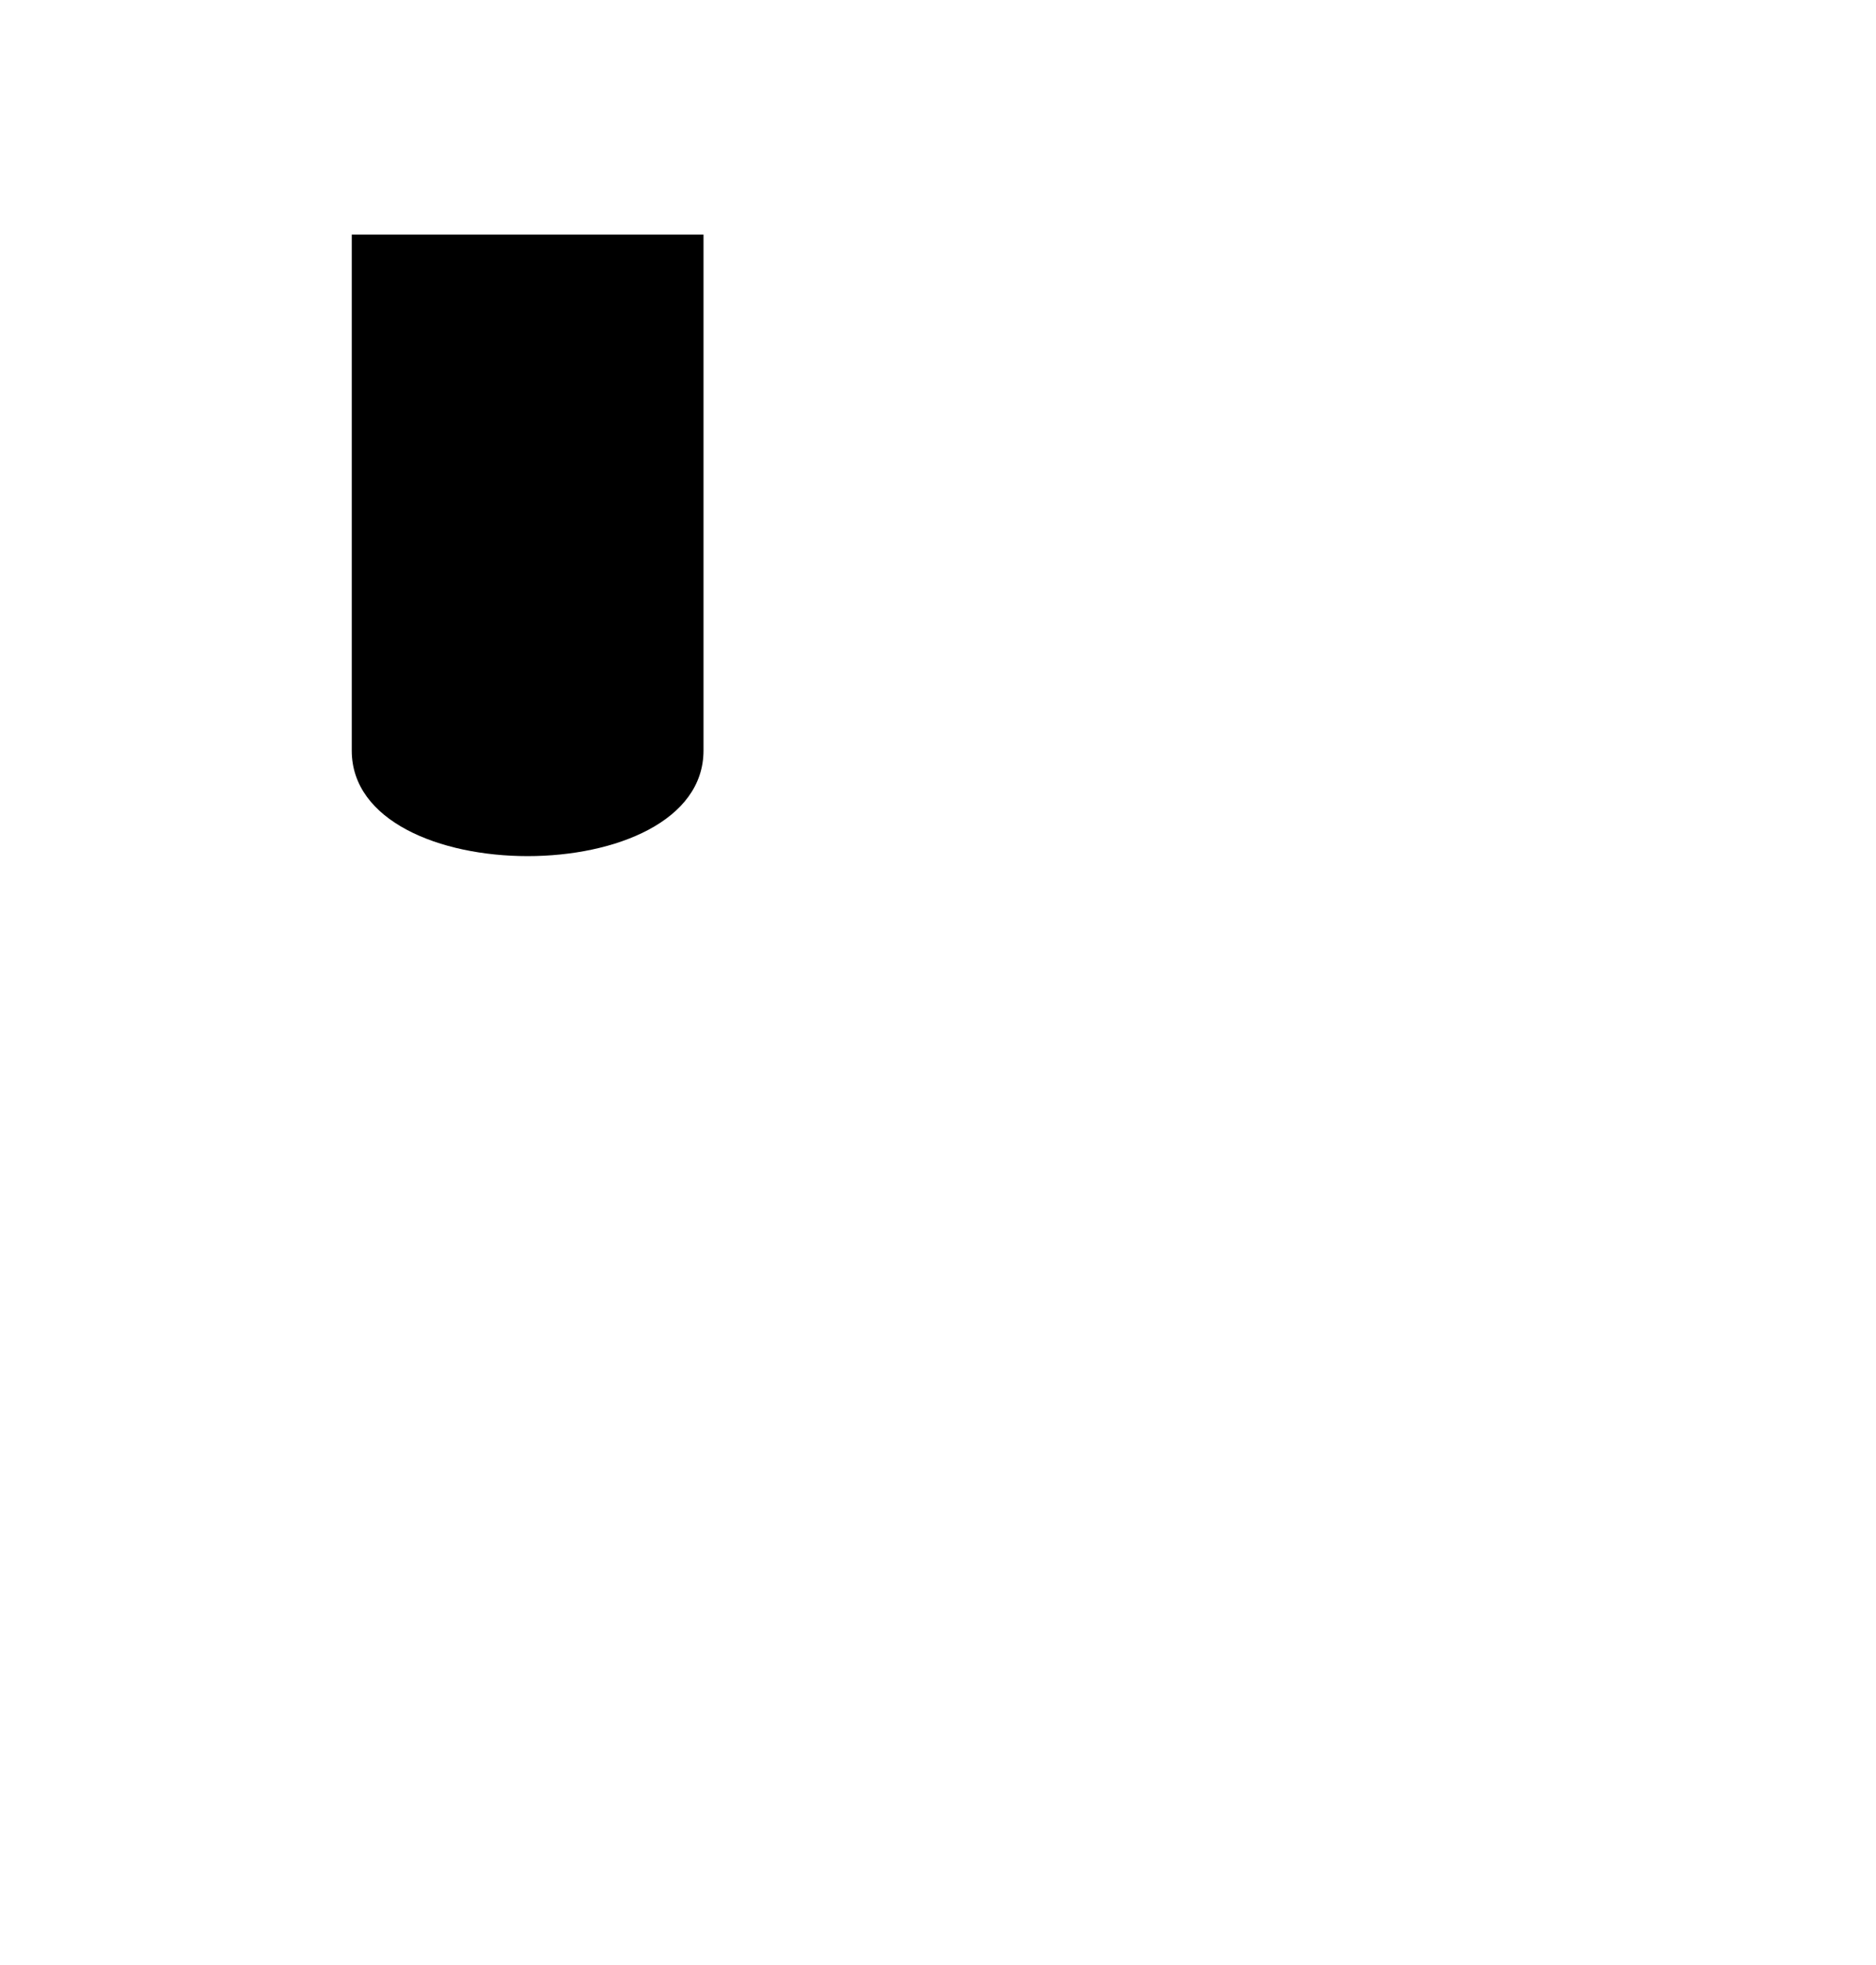 <svg id="svg" xmlns="http://www.w3.org/2000/svg" xmlns:xlink="http://www.w3.org/1999/xlink" width="400" height="418.898" viewBox="0, 0, 400,418.898"><g id="svgg"><path id="path0" d="M75 50 L 75 160 C 75 190 150 190 150 160 L 150 50 " stroke="none" fill="#000000" fill-rule="evenodd"></path></g></svg>